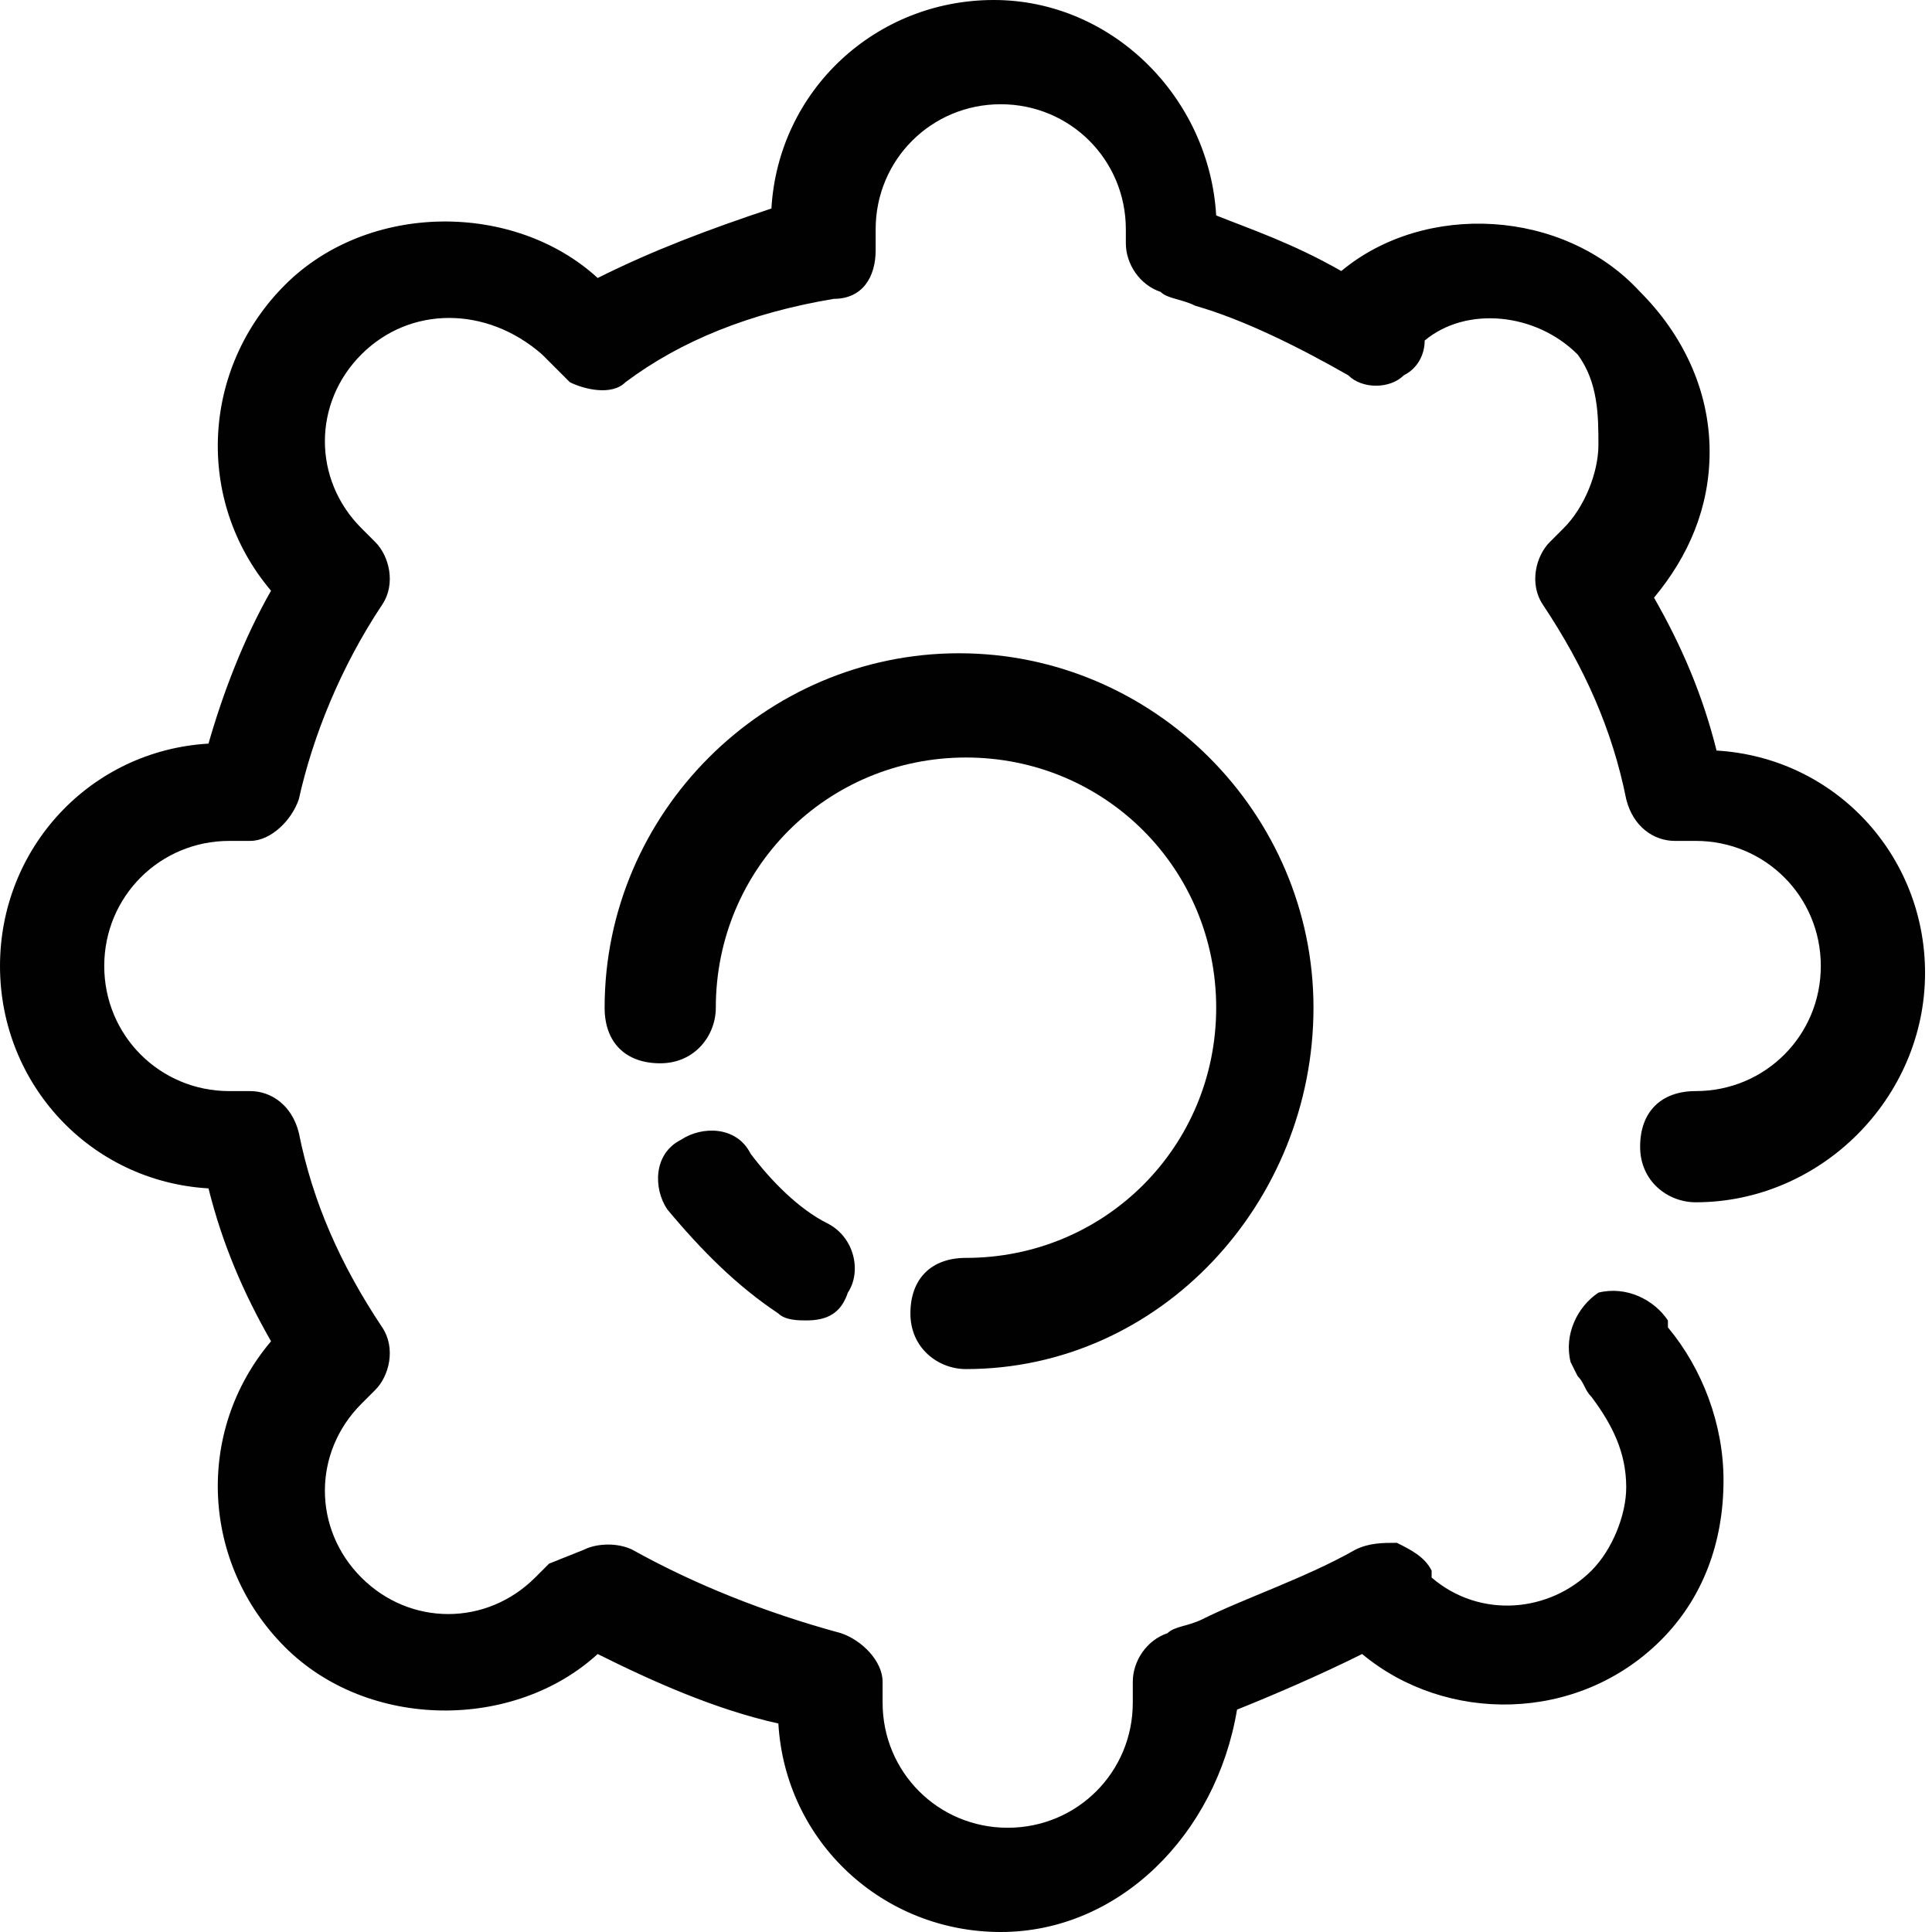 <?xml version="1.0" encoding="utf-8"?>
<!-- Generator: Adobe Illustrator 16.0.0, SVG Export Plug-In . SVG Version: 6.00 Build 0)  -->
<!DOCTYPE svg PUBLIC "-//W3C//DTD SVG 1.1//EN" "http://www.w3.org/Graphics/SVG/1.1/DTD/svg11.dtd">
<svg version="1.1" id="Warstwa_1" xmlns="http://www.w3.org/2000/svg" xmlns:xlink="http://www.w3.org/1999/xlink" x="0px" y="0px"
	 width="27.8px" height="27.8px" viewBox="0 0 27.8 27.8" style="enable-background:new 0 0 27.8 27.8;" xml:space="preserve">
<g>
	<path style="fill:#010101;" d="M14.4,27.8c-1.7,0-3.1-1.3-3.2-3c-0.9-0.2-1.8-0.6-2.6-1l0,0c-1.2,1.1-3.3,1.1-4.5-0.1
		c-1.2-1.2-1.3-3.1-0.2-4.4c-0.4-0.7-0.7-1.4-0.9-2.2c-1.7-0.1-3-1.5-3-3.2c0-1.7,1.3-3.1,3-3.2c0.2-0.7,0.5-1.5,0.9-2.2
		c-1.1-1.3-1-3.2,0.2-4.4c1.2-1.2,3.3-1.2,4.5-0.1c0.8-0.4,1.6-0.7,2.5-1c0.1-1.7,1.5-3,3.2-3c1.7,0,3.1,1.4,3.2,3.1c0,0,0,0,0,0
		c0.5,0.2,1.1,0.4,1.8,0.8c1.2-1,3.2-0.9,4.3,0.3c0.6,0.6,1,1.4,1,2.3c0,0.8-0.3,1.5-0.8,2.1c0.4,0.7,0.7,1.4,0.9,2.2
		c1.7,0.1,3,1.5,3,3.2c0,1.8-1.5,3.3-3.3,3.3c-0.4,0-0.8-0.3-0.8-0.8s0.3-0.8,0.8-0.8c1,0,1.8-0.8,1.8-1.8c0-1-0.8-1.8-1.8-1.8h-0.3
		c-0.3,0-0.6-0.2-0.7-0.6c-0.2-1-0.6-1.9-1.2-2.8c-0.2-0.3-0.1-0.7,0.1-0.9l0.2-0.2c0.3-0.3,0.5-0.8,0.5-1.2S23,5.5,22.7,5.1
		c-0.6-0.6-1.6-0.7-2.2-0.2c0,0.2-0.1,0.4-0.3,0.5c-0.2,0.2-0.6,0.2-0.8,0c-0.7-0.4-1.5-0.8-2.2-1c-0.2-0.1-0.4-0.1-0.5-0.2
		c-0.3-0.1-0.5-0.4-0.5-0.7V3.3c0-1-0.8-1.8-1.8-1.8c-1,0-1.8,0.8-1.8,1.8v0.3c0,0.4-0.2,0.7-0.6,0.7c-1.2,0.2-2.2,0.6-3,1.2
		c-0.2,0.2-0.6,0.1-0.8,0L7.9,5.2c0,0-0.1-0.1-0.1-0.1C7,4.4,5.9,4.4,5.2,5.1c-0.7,0.7-0.7,1.8,0,2.5l0.2,0.2
		c0.2,0.2,0.3,0.6,0.1,0.9c-0.6,0.9-1,1.9-1.2,2.8c-0.1,0.3-0.4,0.6-0.7,0.6H3.3c-1,0-1.8,0.8-1.8,1.8c0,1,0.8,1.8,1.8,1.8h0.3
		c0.3,0,0.6,0.2,0.7,0.6c0.2,1,0.6,1.9,1.2,2.8c0.2,0.3,0.1,0.7-0.1,0.9l-0.2,0.2c-0.7,0.7-0.7,1.8,0,2.5c0.7,0.7,1.8,0.7,2.5,0
		c0.1-0.1,0.1-0.1,0.2-0.2l0.5-0.2c0.2-0.1,0.5-0.1,0.7,0c0.9,0.5,1.9,0.9,3,1.2c0.3,0.1,0.6,0.4,0.6,0.7v0.3c0,1,0.8,1.8,1.8,1.8
		c1,0,1.8-0.8,1.8-1.8v-0.3c0-0.3,0.2-0.6,0.5-0.7c0.1-0.1,0.3-0.1,0.5-0.2c0.6-0.3,1.5-0.6,2.2-1c0.2-0.1,0.4-0.1,0.6-0.1
		c0.2,0.1,0.4,0.2,0.5,0.4l0,0.1c0.7,0.6,1.7,0.5,2.3-0.1c0.3-0.3,0.5-0.8,0.5-1.2c0-0.5-0.2-0.9-0.5-1.3c-0.1-0.1-0.1-0.2-0.2-0.3
		l-0.1-0.2c-0.1-0.4,0.1-0.8,0.4-1c0.4-0.1,0.8,0.1,1,0.4l0,0.1c0.5,0.6,0.8,1.4,0.8,2.2c0,0.9-0.3,1.7-0.9,2.3
		c-1.2,1.2-3.1,1.2-4.3,0.2c-0.6,0.3-1.3,0.6-1.8,0.8l0,0C17.5,26.4,16.1,27.8,14.4,27.8z"/>
	<path style="fill:#010101;" d="M13.9,19.7c-0.4,0-0.8-0.3-0.8-0.8s0.3-0.8,0.8-0.8c2,0,3.6-1.6,3.6-3.6s-1.6-3.6-3.6-3.6
		c-2,0-3.6,1.6-3.6,3.6c0,0.4-0.3,0.8-0.8,0.8s-0.8-0.3-0.8-0.8c0-2.8,2.3-5.1,5.1-5.1c2.8,0,5.1,2.3,5.1,5.1S16.7,19.7,13.9,19.7z"
		/>
	<path style="fill:#010101;" d="M11.6,19c-0.1,0-0.3,0-0.4-0.1c-0.6-0.4-1.1-0.9-1.6-1.5c-0.2-0.3-0.2-0.8,0.2-1
		c0.3-0.2,0.8-0.2,1,0.2c0.3,0.4,0.7,0.8,1.1,1c0.4,0.2,0.5,0.7,0.3,1C12.1,18.9,11.9,19,11.6,19z"/>
</g>
</svg>
